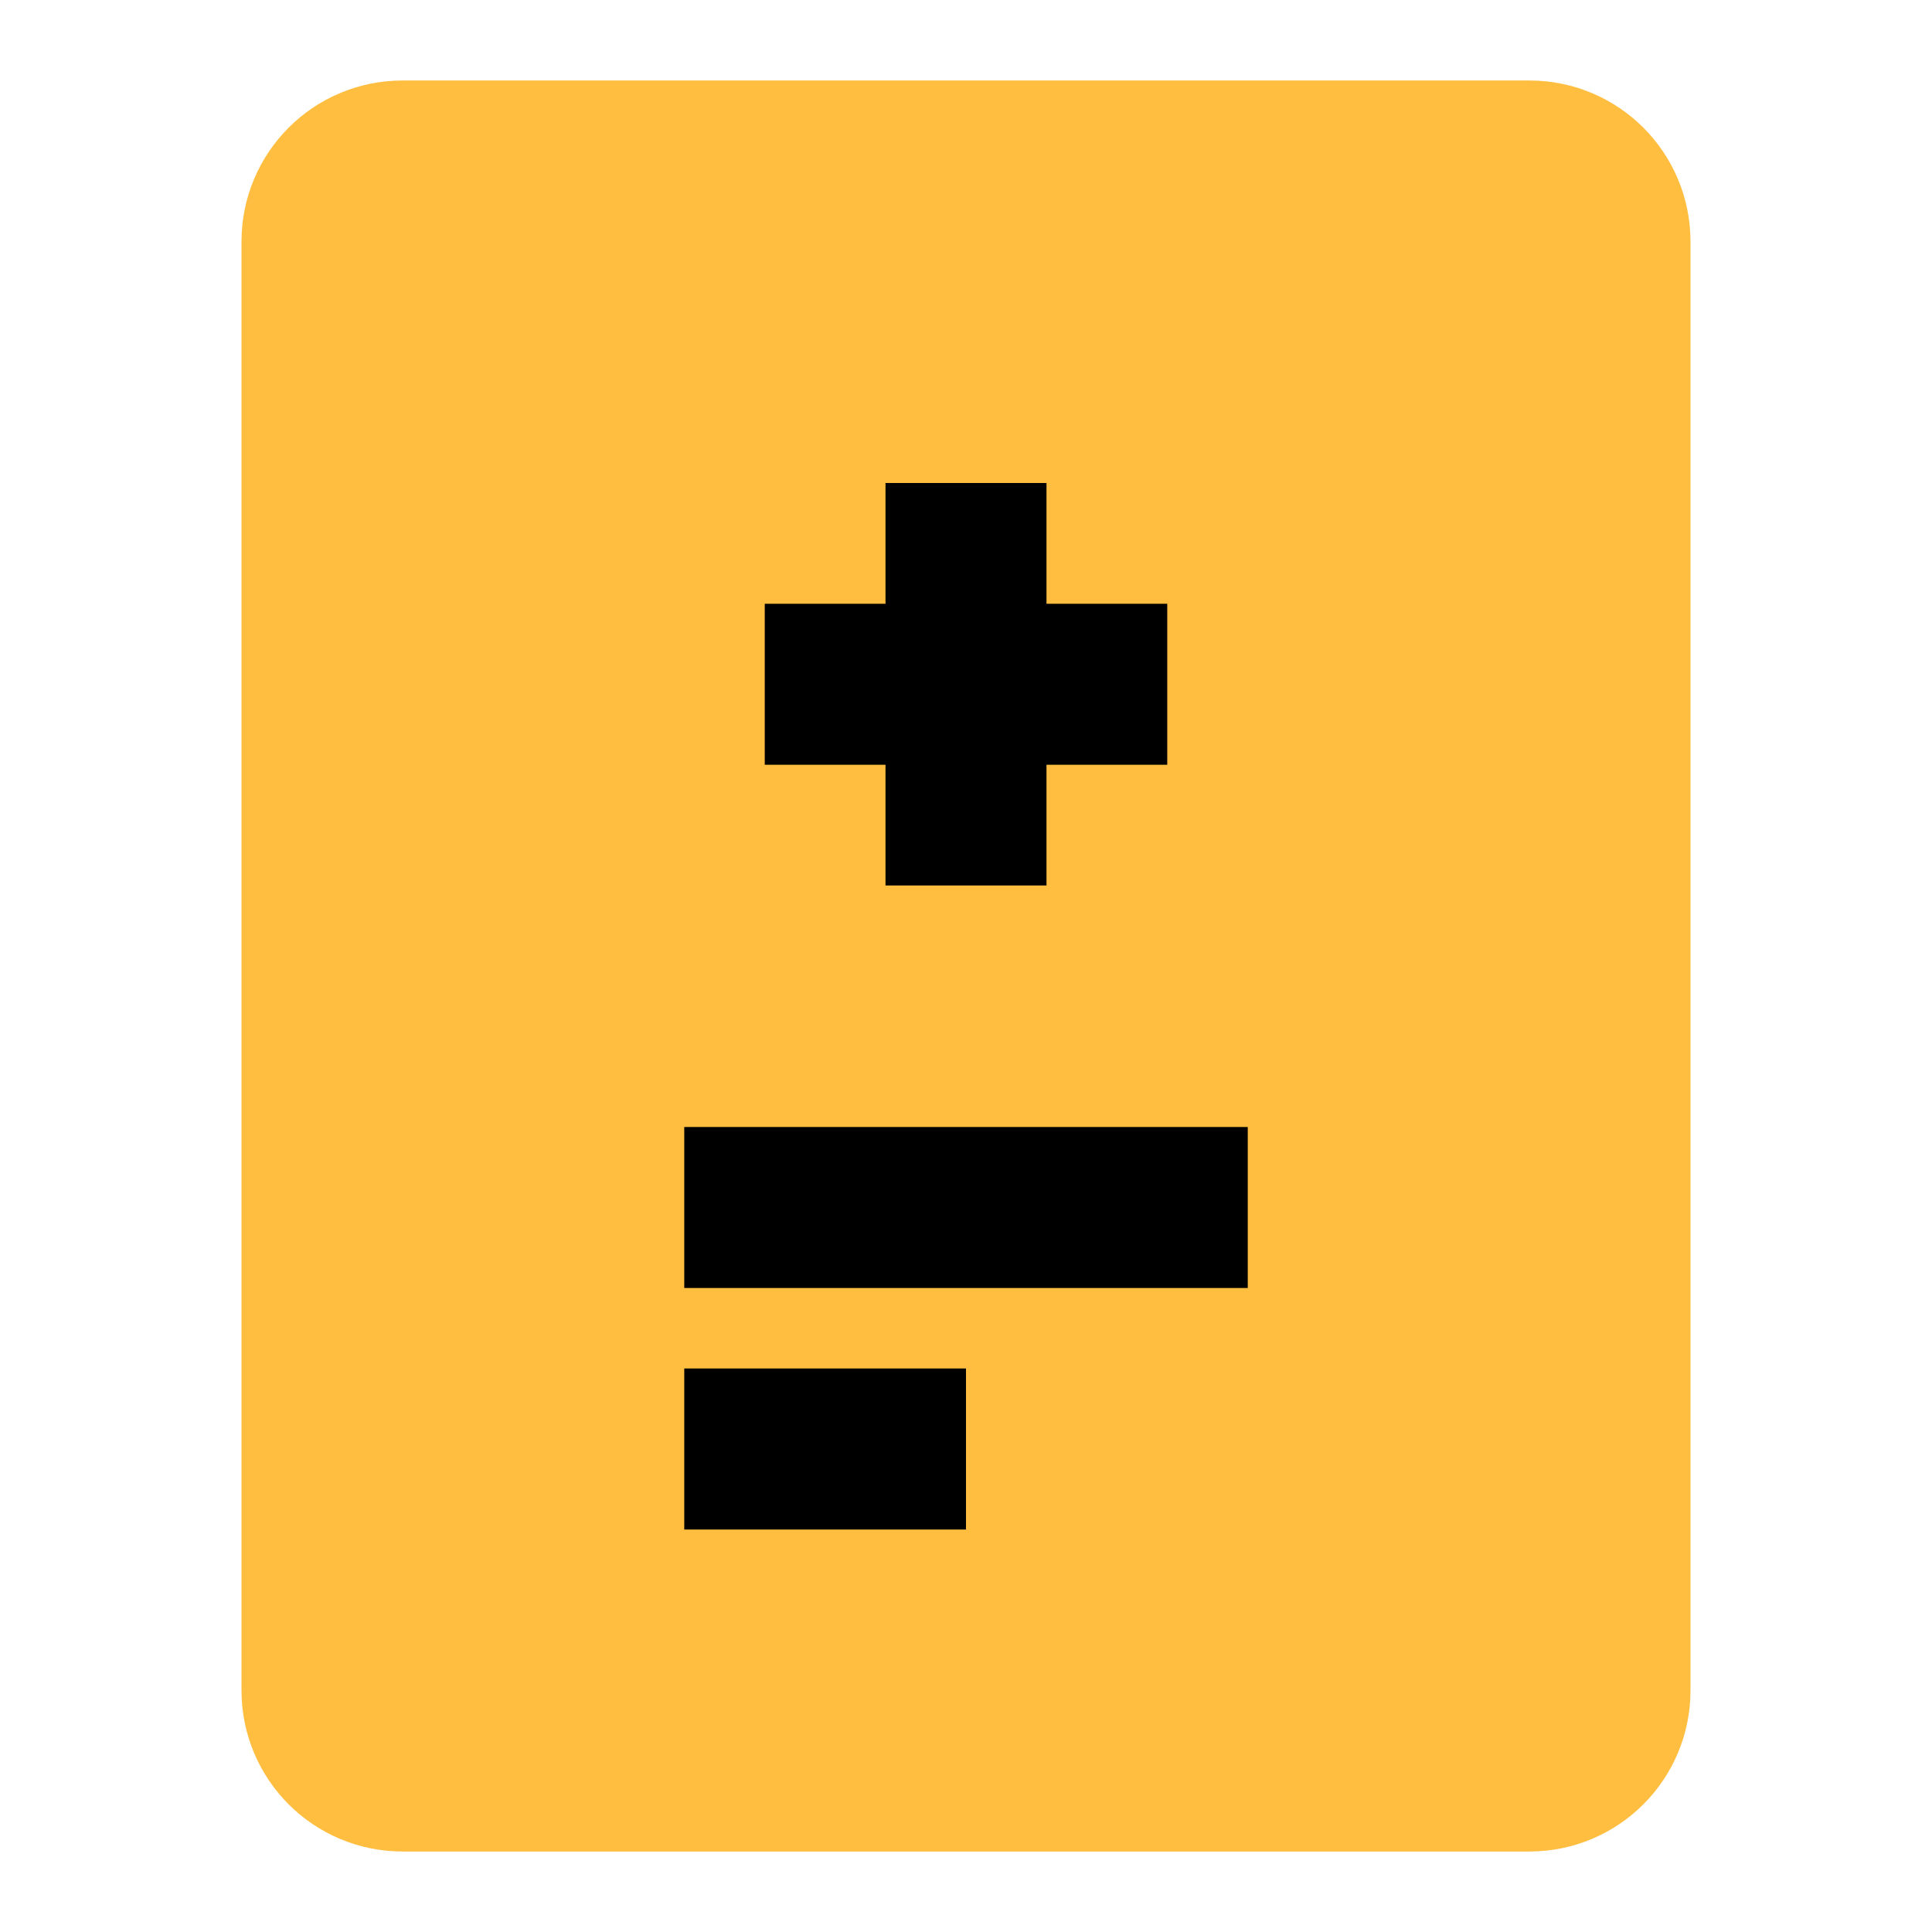 <?xml version="1.0" encoding="UTF-8"?><svg width="24" height="24" viewBox="0 0 48 48" fill="none" xmlns="http://www.w3.org/2000/svg"><path d="M38 4H10C8.895 4 8 4.895 8 6V42C8 43.105 8.895 44 10 44H38C39.105 44 40 43.105 40 42V6C40 4.895 39.105 4 38 4Z" fill="#ffbe40" stroke="#ffbe40" stroke-width="4" stroke-linecap="butt" stroke-linejoin="bevel"/><path d="M17 30L31 30" stroke="#000" stroke-width="4" stroke-linecap="butt" stroke-linejoin="bevel"/><path d="M17 36H24" stroke="#000" stroke-width="4" stroke-linecap="butt" stroke-linejoin="bevel"/><path d="M19 17L29 17" stroke="#000" stroke-width="4" stroke-linecap="butt" stroke-linejoin="bevel"/><path d="M24 22V12" stroke="#000" stroke-width="4" stroke-linecap="butt" stroke-linejoin="bevel"/></svg>